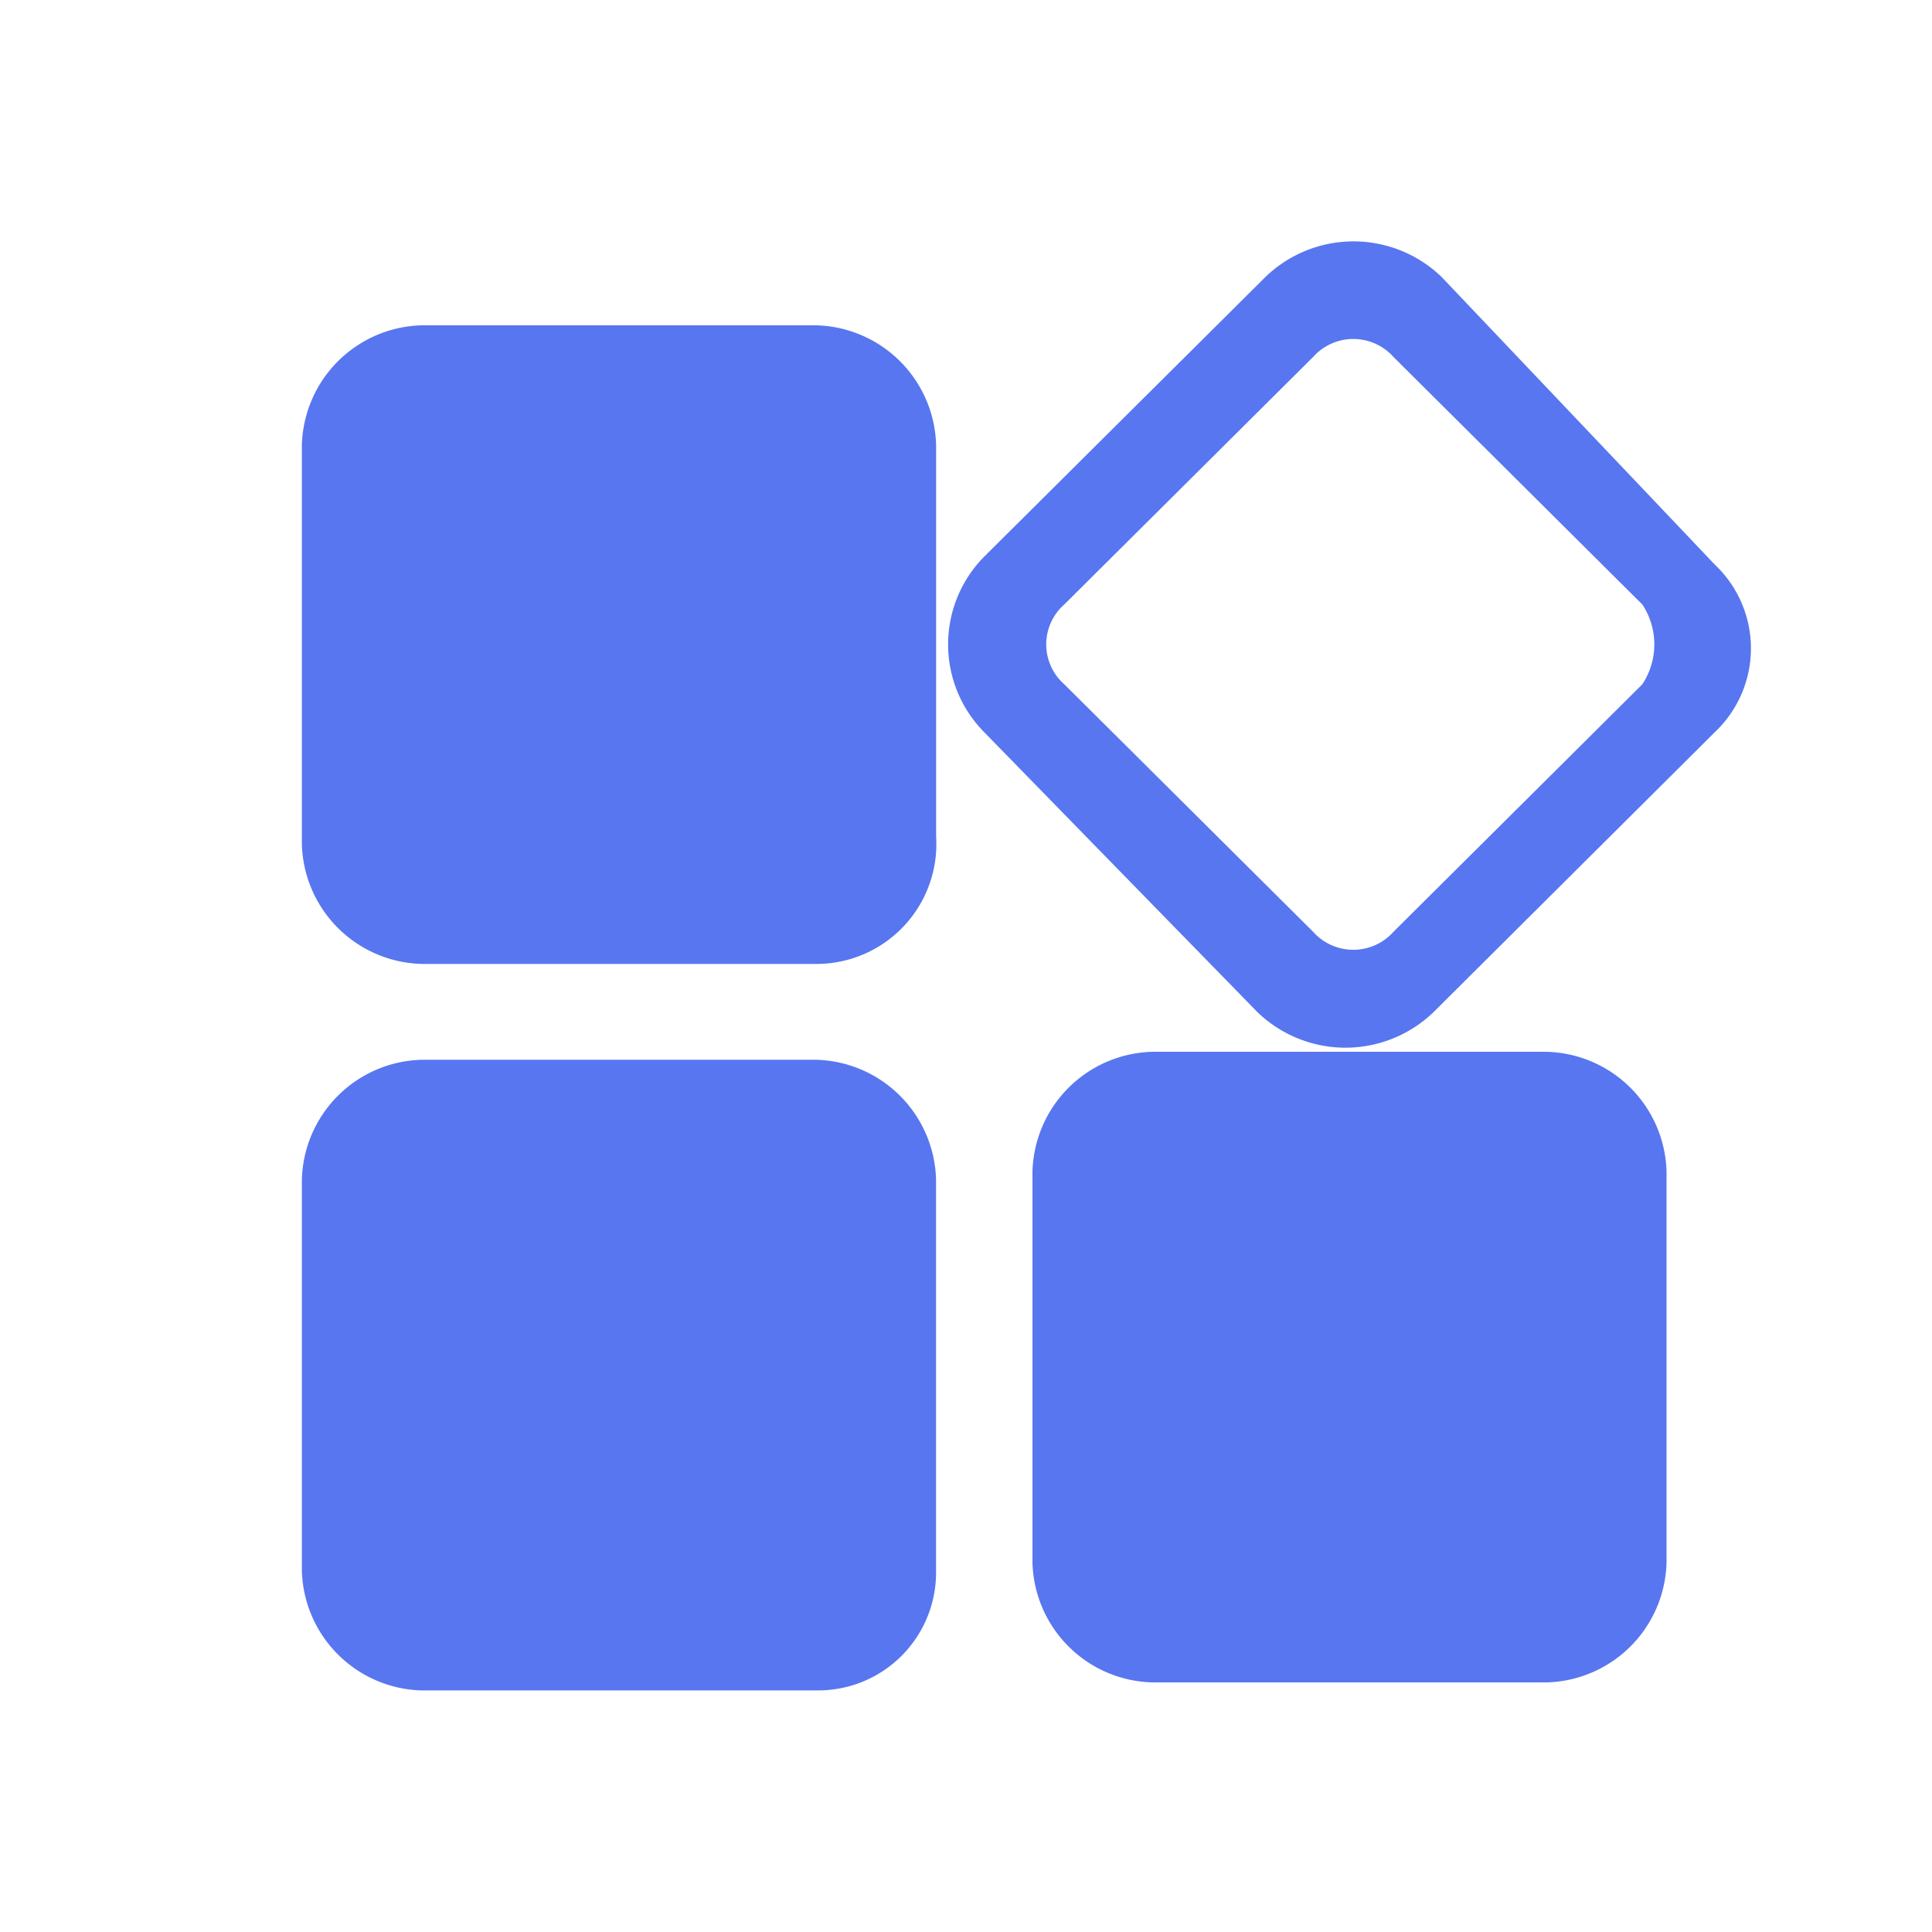<svg xmlns="http://www.w3.org/2000/svg" width="32" height="32" viewBox="0 0 32 32"><defs><style>.a{fill:#fff;opacity:0;}.b{fill:#2f54eb;opacity:0.8;}</style></defs><g transform="translate(-40.125 -352.125)"><rect class="a" width="32" height="32" transform="translate(40.125 352.125)"/><path class="b" d="M23.433,5.3,18.779,9.932a2.1,2.1,0,0,1-2.925,0L11.333,5.3a2.067,2.067,0,0,1,0-2.909l4.654-4.628a2.1,2.1,0,0,1,2.925,0l4.521,4.76A1.909,1.909,0,0,1,23.433,5.3Zm-1.2-2.116-4.122-4.1a.892.892,0,0,0-1.33,0l-4.122,4.1a.88.88,0,0,0,0,1.322l4.122,4.1a.892.892,0,0,0,1.33,0l4.122-4.1A1.2,1.2,0,0,0,22.236,3.188ZM8.541,21.171H2.026A2.039,2.039,0,0,1,.031,19.188V12.708a2.039,2.039,0,0,1,1.994-1.983H8.541a2.039,2.039,0,0,1,1.994,1.983v6.479a1.953,1.953,0,0,1-1.994,1.983Zm0-12.033H2.026A2.039,2.039,0,0,1,.031,7.155V.543A2.039,2.039,0,0,1,2.026-1.44H8.541A2.039,2.039,0,0,1,10.536.543V7.023A1.987,1.987,0,0,1,8.541,9.138Zm5.584,1.455h6.515a2.039,2.039,0,0,1,1.994,1.983v6.479a2.039,2.039,0,0,1-1.994,1.983H14.126a2.039,2.039,0,0,1-1.994-1.983V12.576a2.039,2.039,0,0,1,1.994-1.983Zm0,0" transform="translate(45.094 358.953)"/></g></svg>